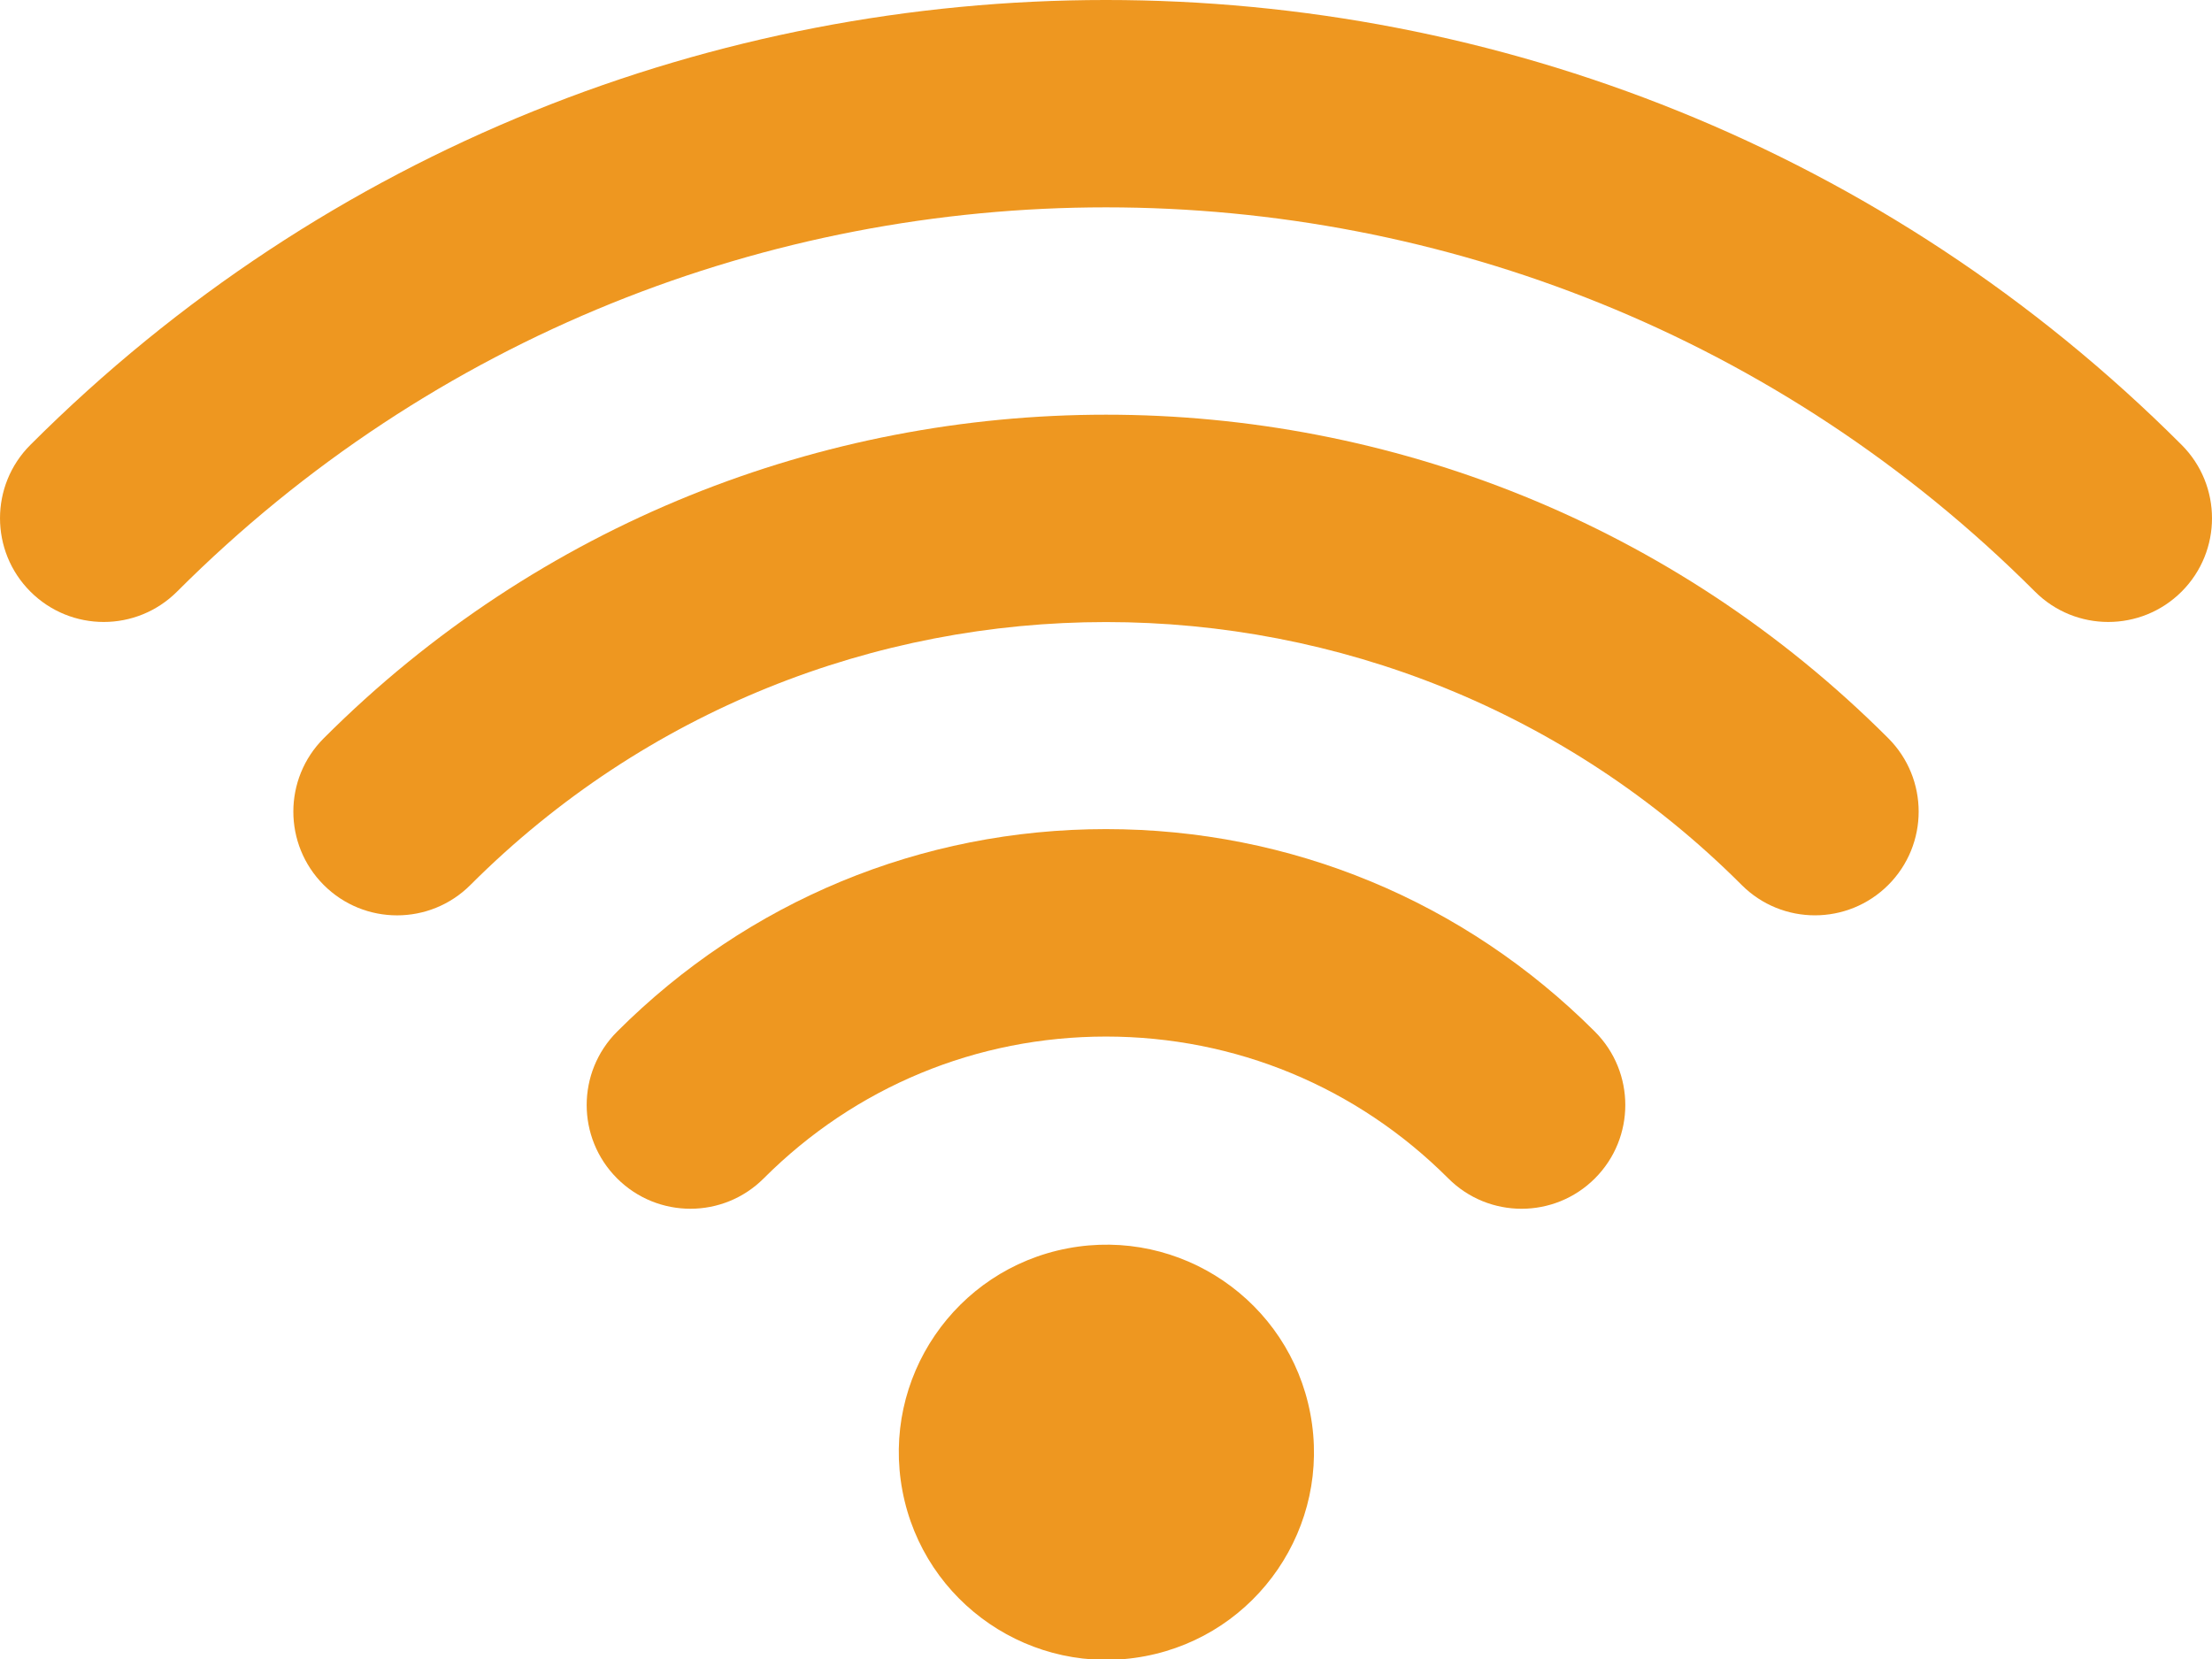 <svg viewBox="0 0 1400 1049.99" xmlns="http://www.w3.org/2000/svg"><g fill="#ee9720"><circle cx="699.99" cy="918.68" r="131.31" transform="matrix(.983 -.186 .186 .983 -158.72 146.29)"/><path d="m963.02 765.04c-16.8 0-33.59-6.41-46.41-19.25-57.87-57.87-134.8-89.74-216.63-89.74s-158.74 31.87-216.59 89.74c-25.63 25.66-67.19 25.65-92.83.02-25.65-25.65-25.65-67.21-.01-92.85 82.65-82.68 192.54-128.21 309.43-128.21s226.8 45.52 309.48 128.21c25.62 25.65 25.62 67.21-.01 92.85-12.82 12.82-29.62 19.23-46.42 19.23z"/><path d="m251.31 579.34c-16.81 0-33.6-6.41-46.42-19.23-25.64-25.65-25.64-67.21 0-92.84 273.01-273.06 717.22-273.07 990.23-.03 25.63 25.65 25.63 67.22 0 92.85-25.64 25.63-67.21 25.66-92.82 0-221.83-221.85-582.74-221.84-804.57.02-12.83 12.82-29.63 19.23-46.42 19.23z"/><path d="m65.65 393.65c-16.8 0-33.6-6.42-46.42-19.23-25.63-25.65-25.63-67.22 0-92.85 375.37-375.42 986.15-375.43 1361.55 0 25.63 25.64 25.63 67.22.01 92.85-25.65 25.63-67.22 25.65-92.84 0-324.23-324.24-851.71-324.25-1175.88 0-12.82 12.81-29.62 19.23-46.42 19.23z"/></g></svg>